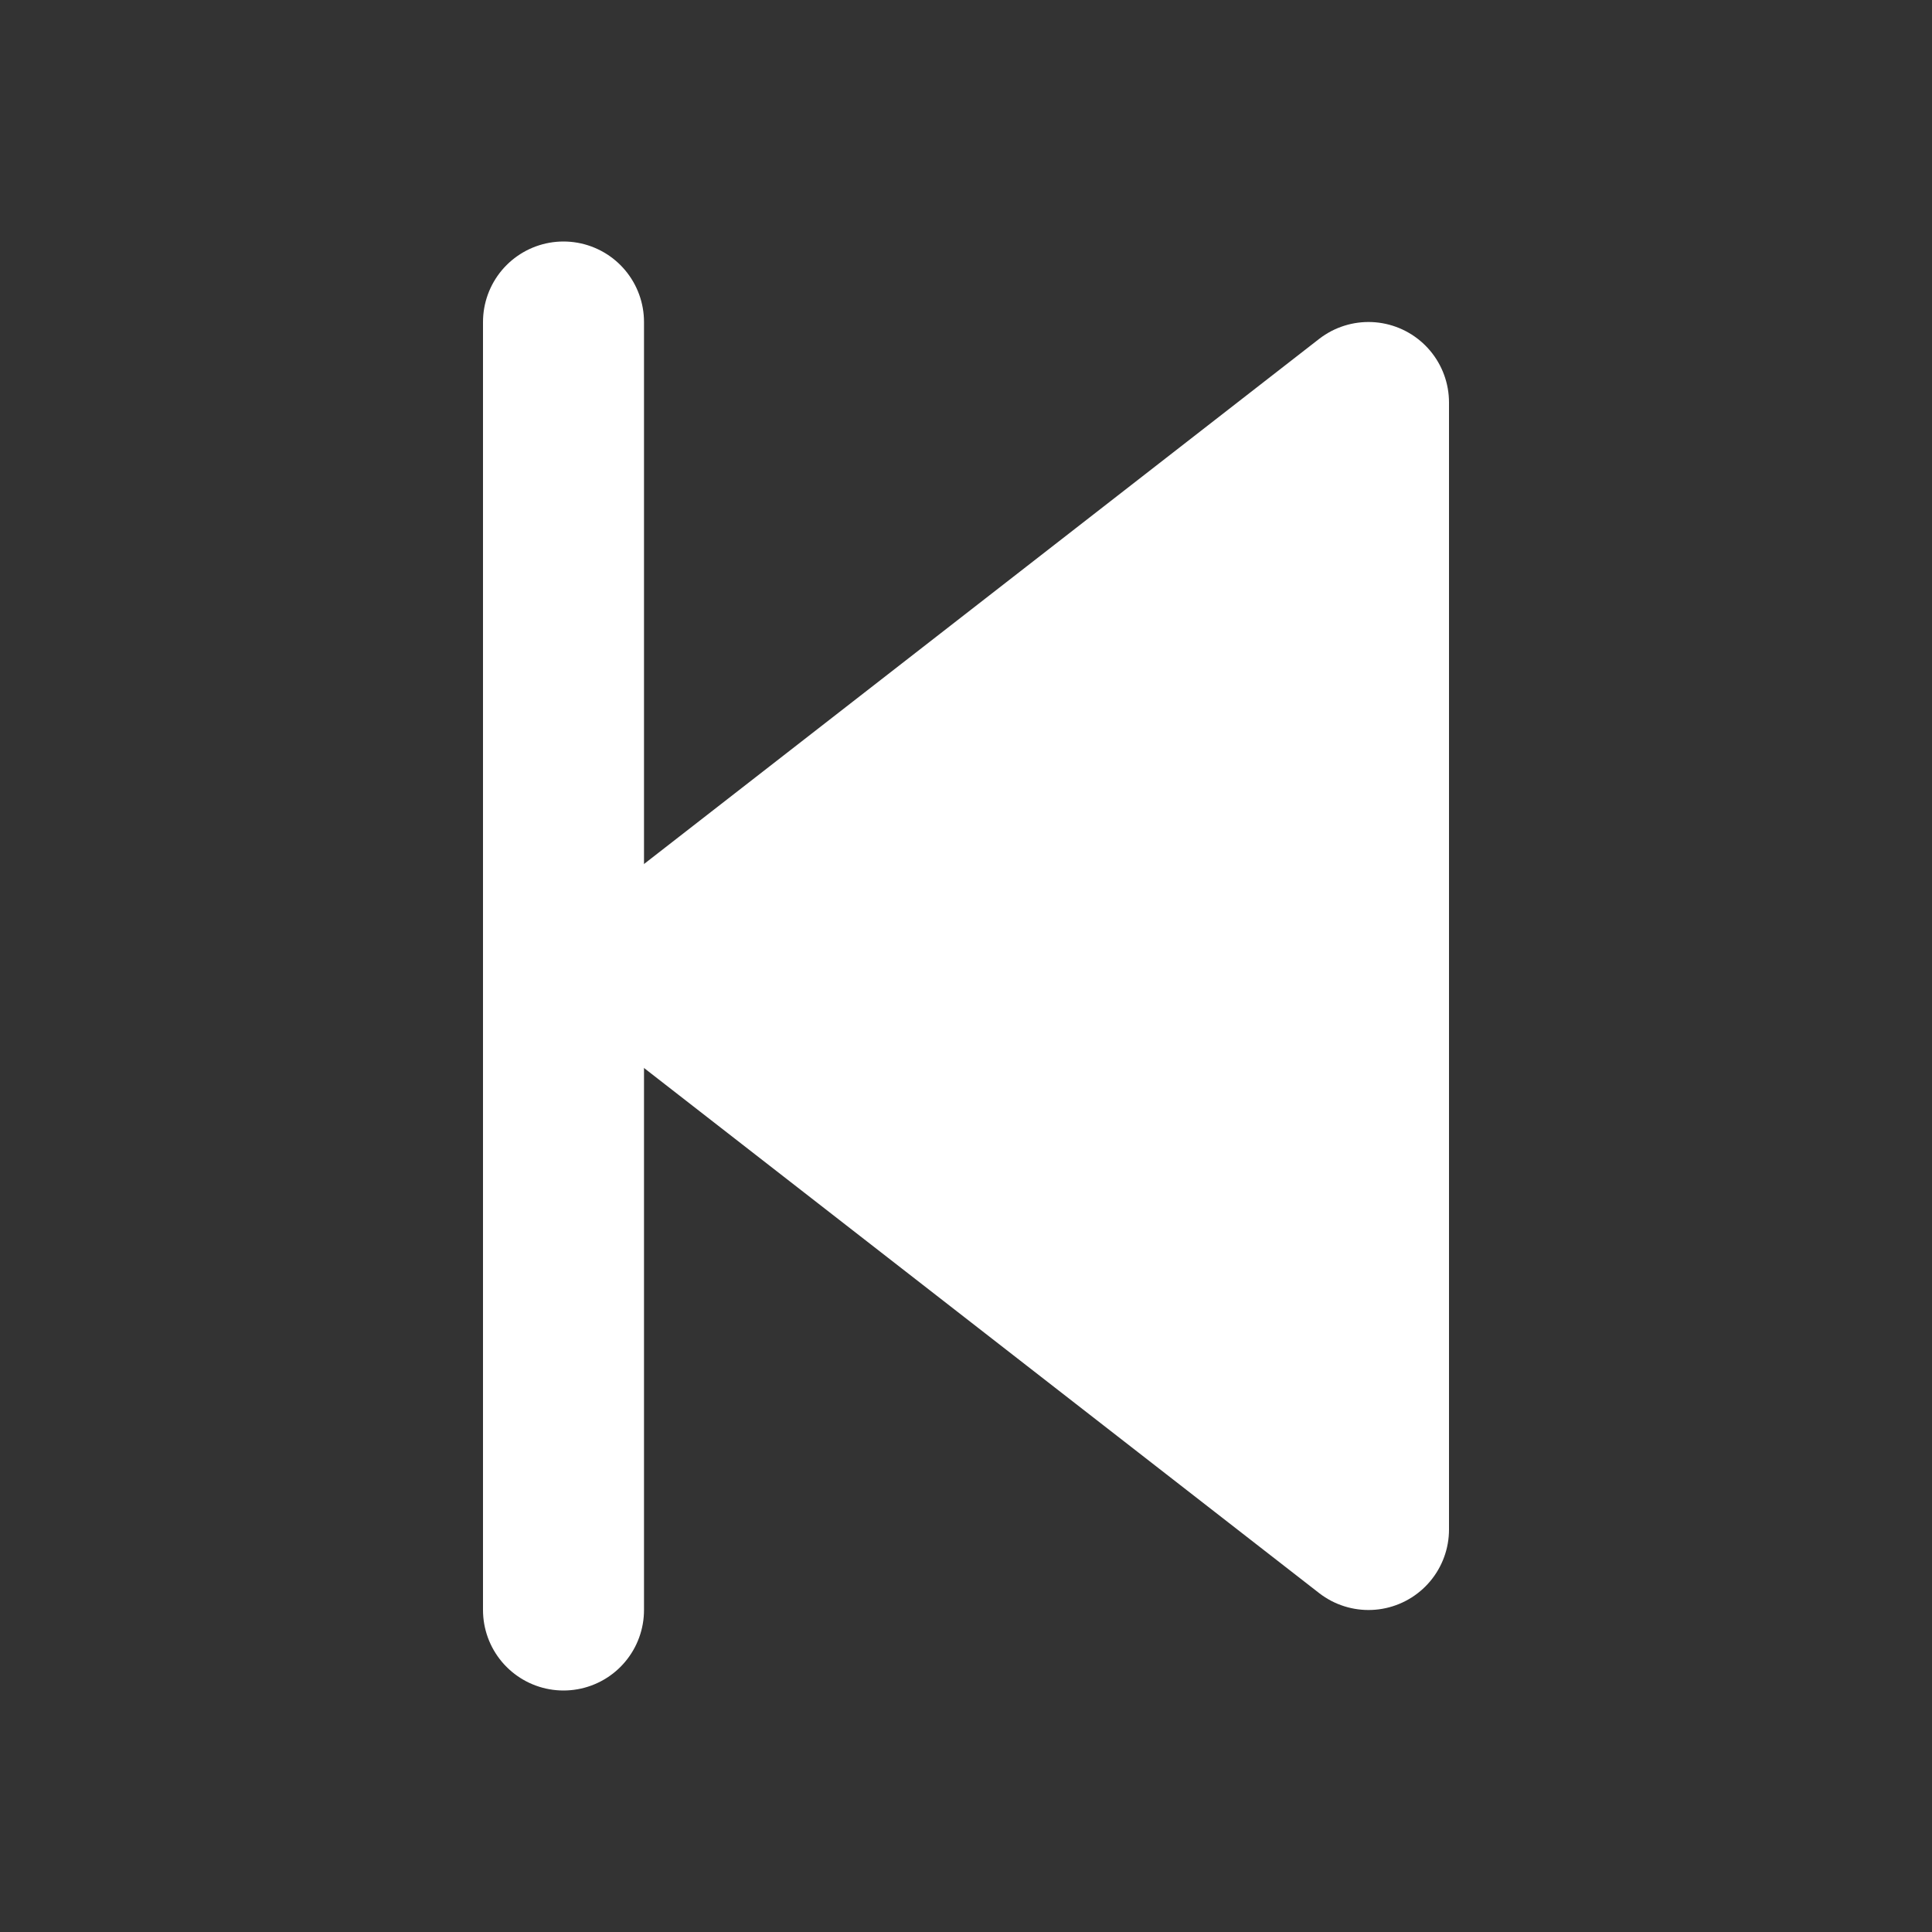 <svg width="24" height="24" viewBox="0 0 24 24" fill="none" xmlns="http://www.w3.org/2000/svg">
<rect x="0" y="0" width="24" height="24" fill="#333333" stroke="none"/>
<path d="M7 20V4" stroke="white" stroke-width="2" stroke-linecap="round" stroke-linejoin="round"/>
<path d="M8 12L17 19V5L8 12Z" fill="white" stroke="white" stroke-width="2" stroke-linejoin="round"/>
</svg>
